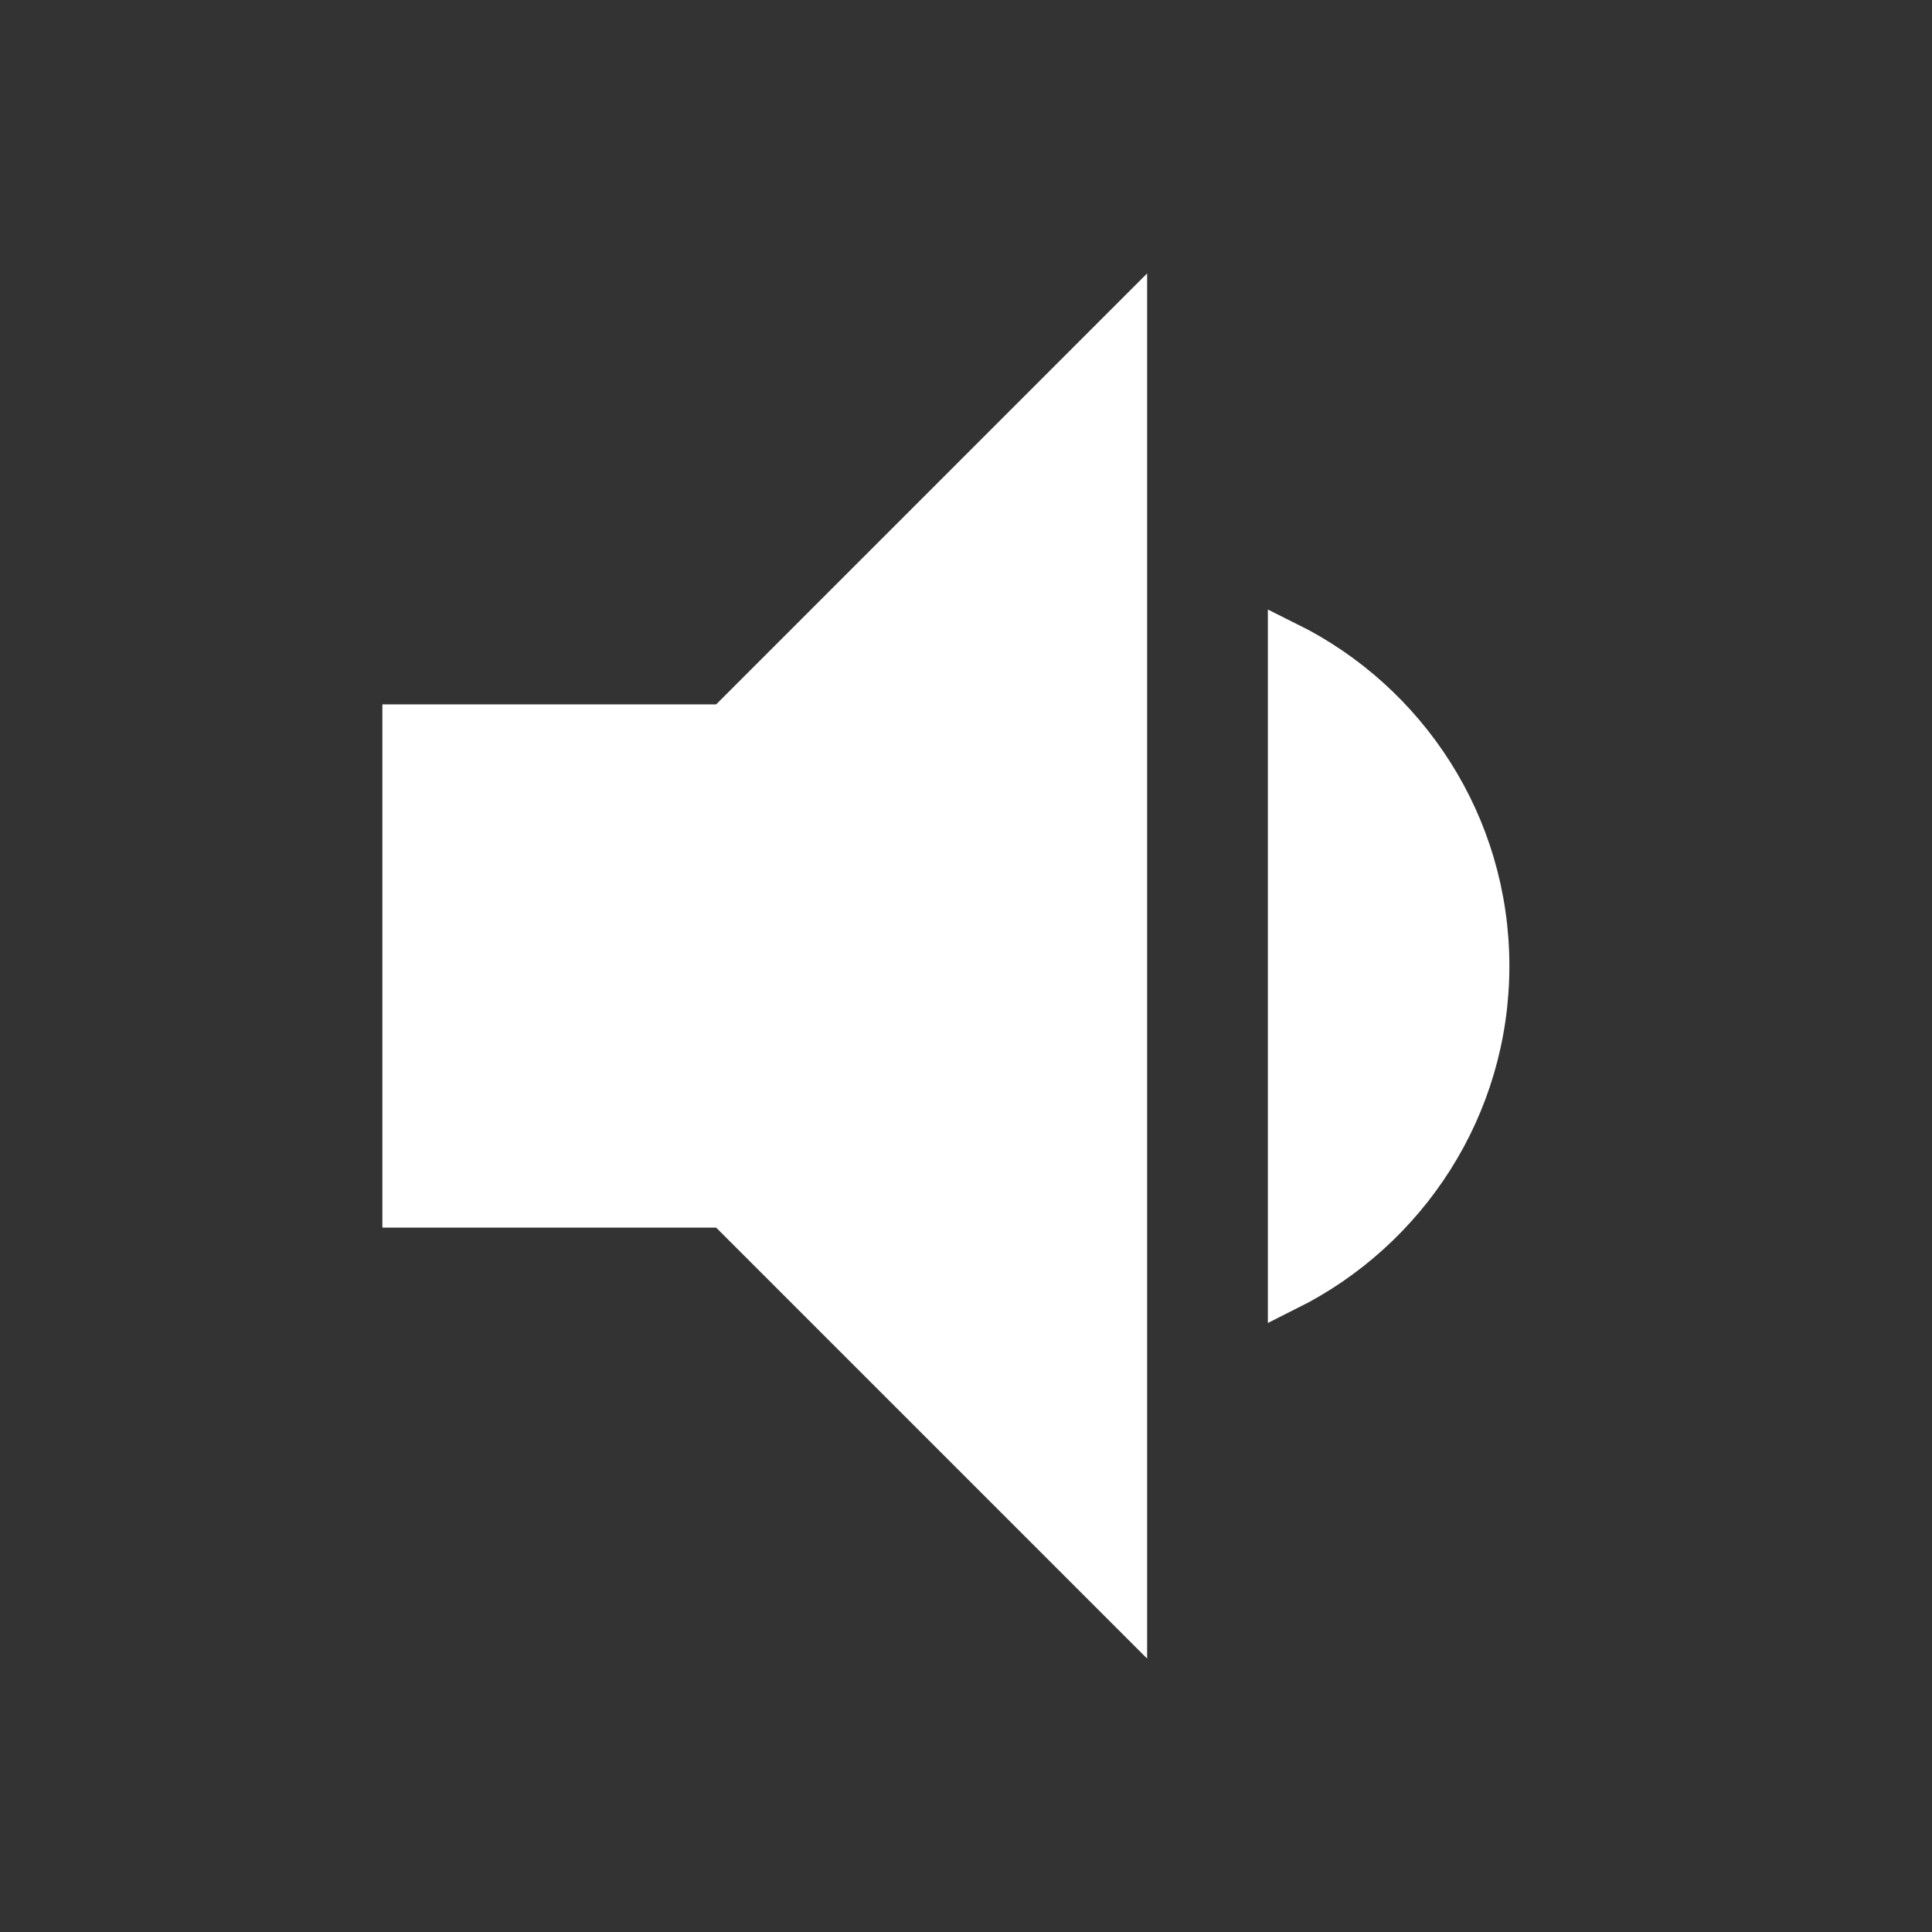 <svg xmlns="http://www.w3.org/2000/svg" width="16" height="16" viewBox="0 0 48 48">
    <rect x="0" y="0" width="48" height="48" fill="#333333" stroke="none"/>
    <path d="M37 24c0-3.53-2.04-6.58-5-8.05v16.11c2.96-1.48 5-4.53 5-8.06zm-27-6v12h8l10 10V8L18 18h-8z" fill="white" stroke="white"/>
    <path d="M0 0h48v48H0z" fill="none"/>
</svg>
